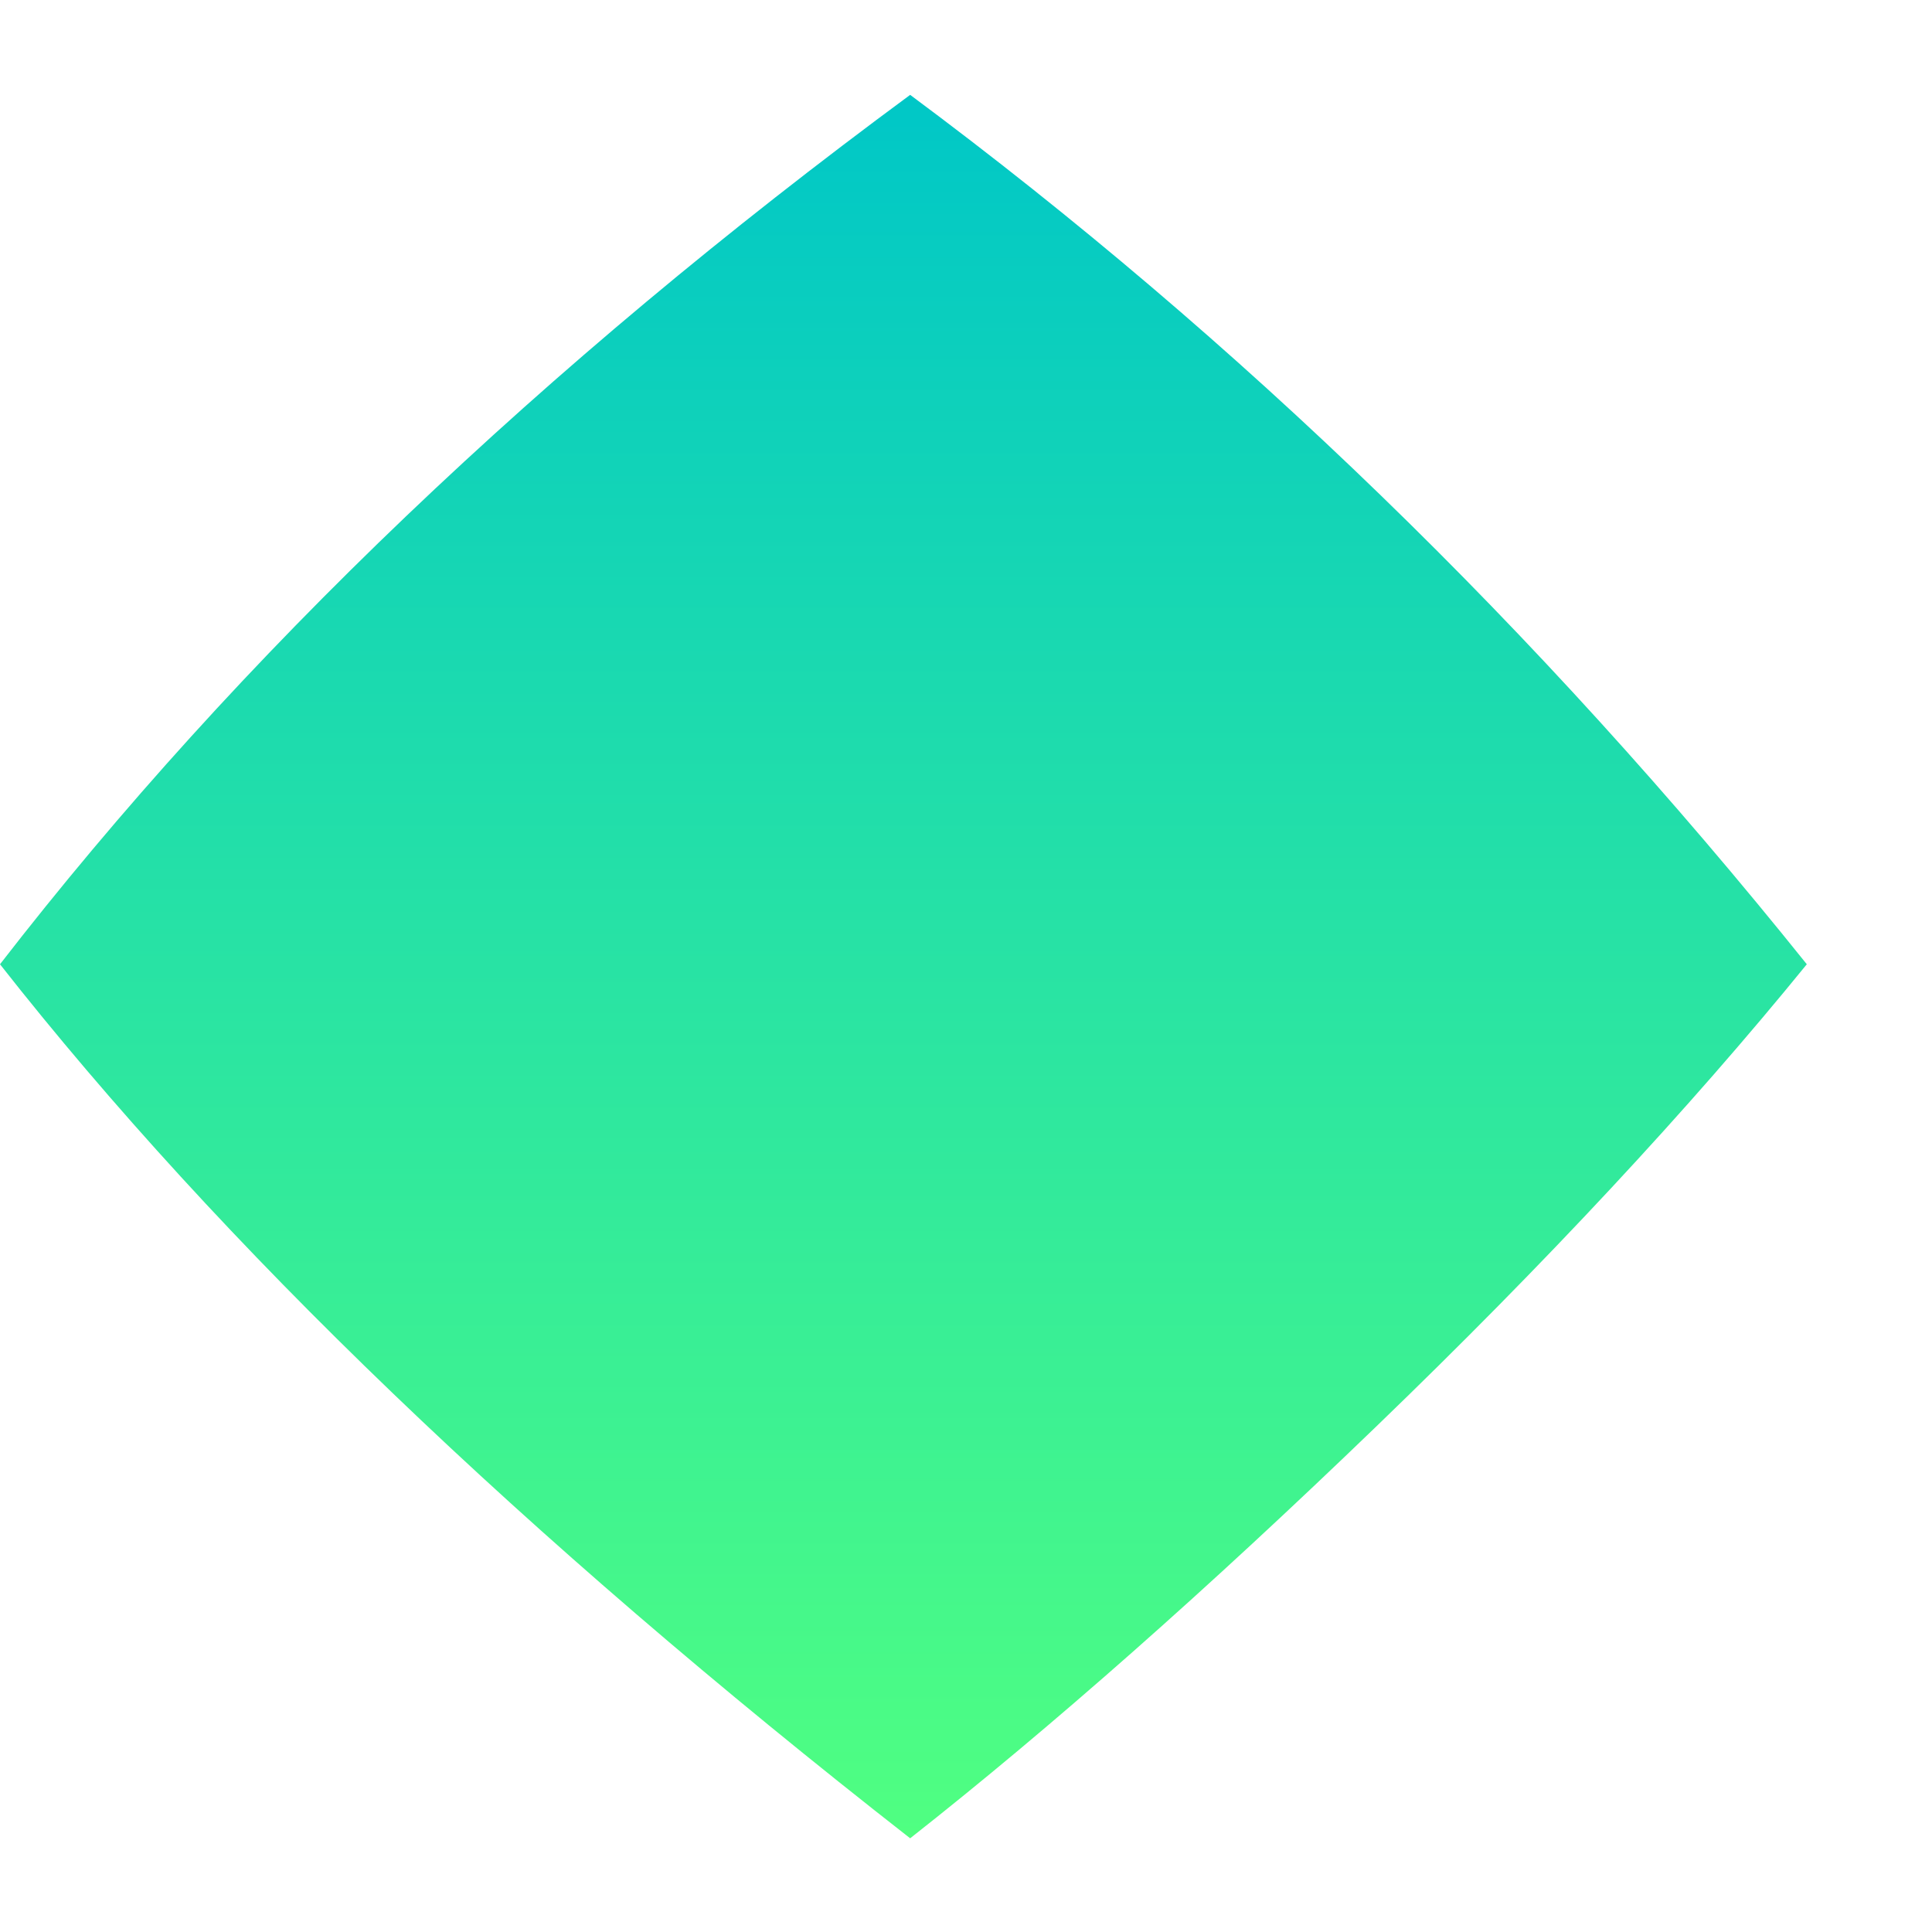 <svg width="10" height="10" viewBox="0 0 10 10" fill="none" xmlns="http://www.w3.org/2000/svg">
<path d="M4.711 9.515C2.711 7.952 1.141 6.444 0 4.991C1.234 3.397 2.805 1.897 4.711 0.491C6.414 1.757 7.961 3.257 9.352 4.991C8.742 5.741 8 6.538 7.125 7.382C6.25 8.226 5.445 8.937 4.711 9.515Z" fill="url(#paint0_linear_5009_30051)"/>
<defs>
<linearGradient id="paint0_linear_5009_30051" x1="4.676" y1="0.491" x2="4.676" y2="9.515" gradientUnits="userSpaceOnUse">
<stop stop-color="#00C7C7"/>
<stop offset="1" stop-color="#50FF81"/>
</linearGradient>
</defs>
</svg>
